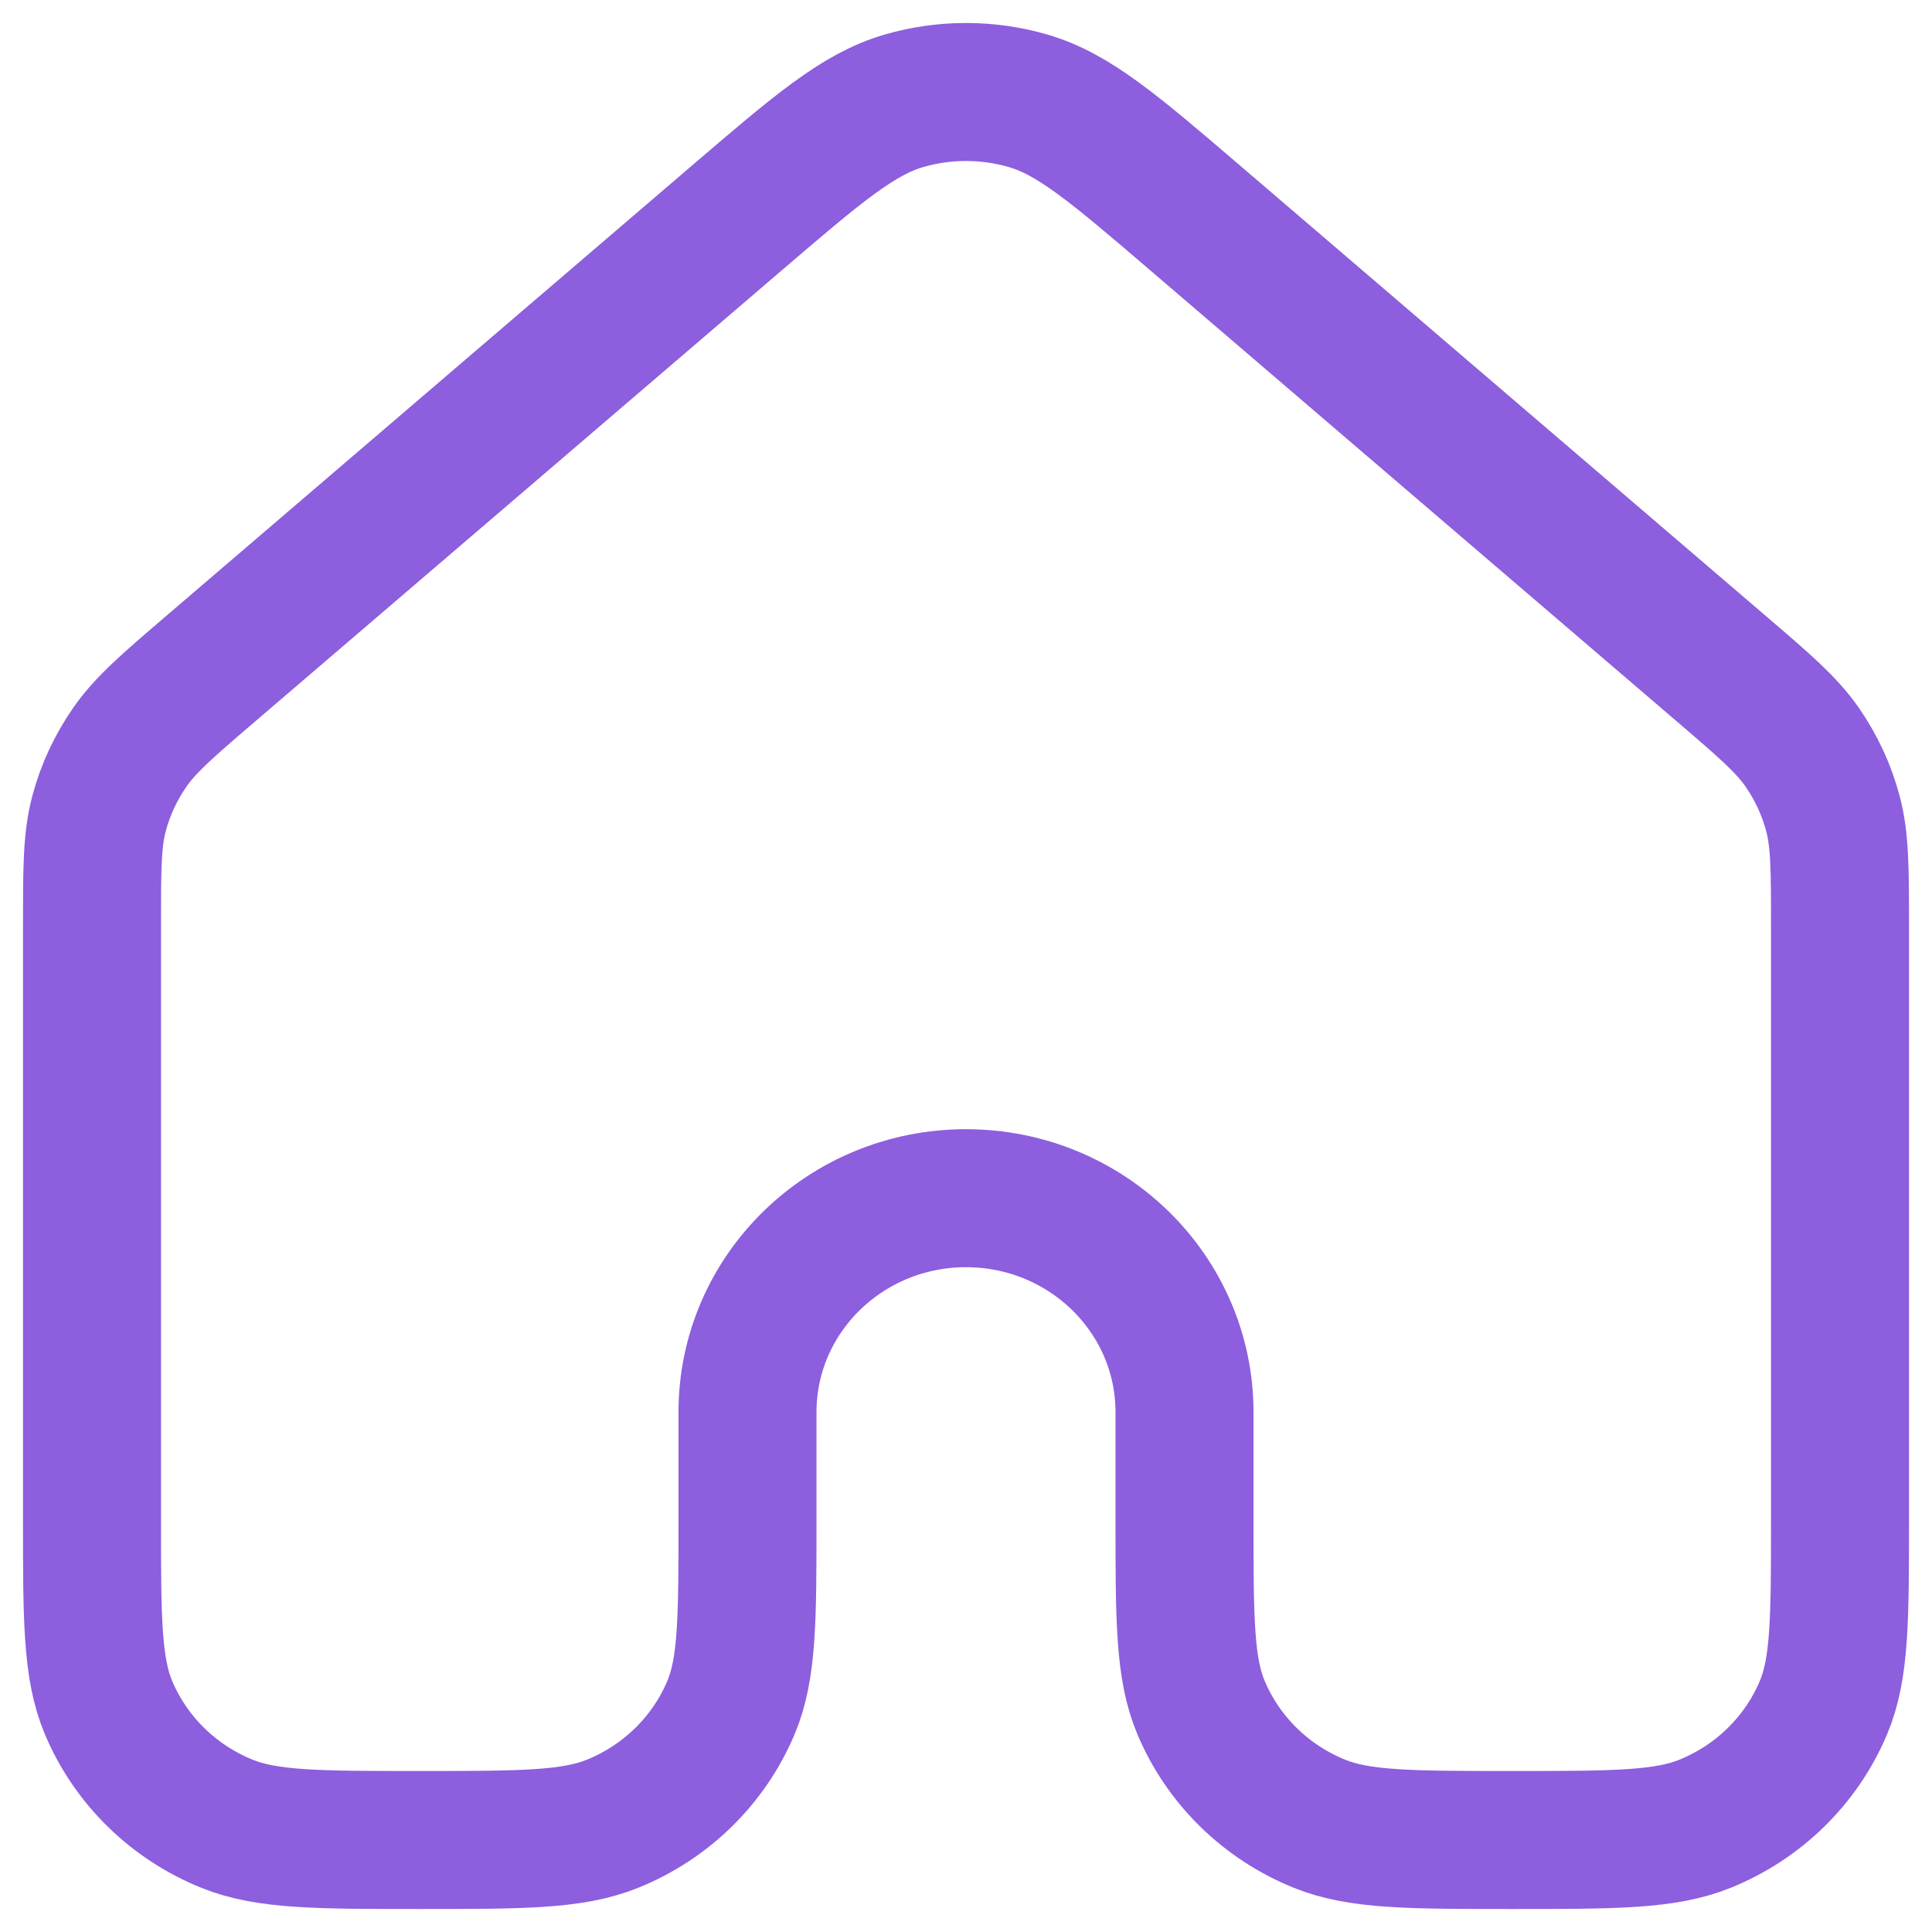 <svg width="42" height="42" viewBox="0 0 42 42" fill="none" xmlns="http://www.w3.org/2000/svg">
<path d="M40 33.024V20.124C40 18.881 39.999 18.26 39.845 17.682C39.708 17.169 39.483 16.684 39.18 16.246C38.837 15.752 38.36 15.342 37.405 14.524L26.005 4.758C24.232 3.239 23.345 2.48 22.348 2.191C21.468 1.936 20.531 1.936 19.652 2.191C18.655 2.48 17.77 3.238 15.999 4.755L4.595 14.524C3.64 15.342 3.164 15.752 2.821 16.246C2.517 16.684 2.291 17.169 2.154 17.682C2 18.26 2 18.881 2 20.124V33.024C2 35.191 2 36.273 2.362 37.128C2.844 38.268 3.768 39.174 4.932 39.646C5.805 40 6.911 40 9.124 40C11.338 40 12.445 40 13.318 39.646C14.482 39.174 15.406 38.268 15.888 37.128C16.25 36.274 16.25 35.19 16.25 33.023V30.698C16.25 28.13 18.377 26.048 21 26.048C23.623 26.048 25.75 28.13 25.75 30.698V33.023C25.75 35.19 25.75 36.274 26.112 37.128C26.594 38.268 27.518 39.174 28.682 39.646C29.555 40 30.661 40 32.874 40C35.088 40 36.195 40 37.068 39.646C38.232 39.174 39.156 38.268 39.638 37.128C40 36.273 40 35.191 40 33.024Z" stroke="#8D5EDE" stroke-width="3" stroke-linecap="round" stroke-linejoin="round"/>
</svg>
